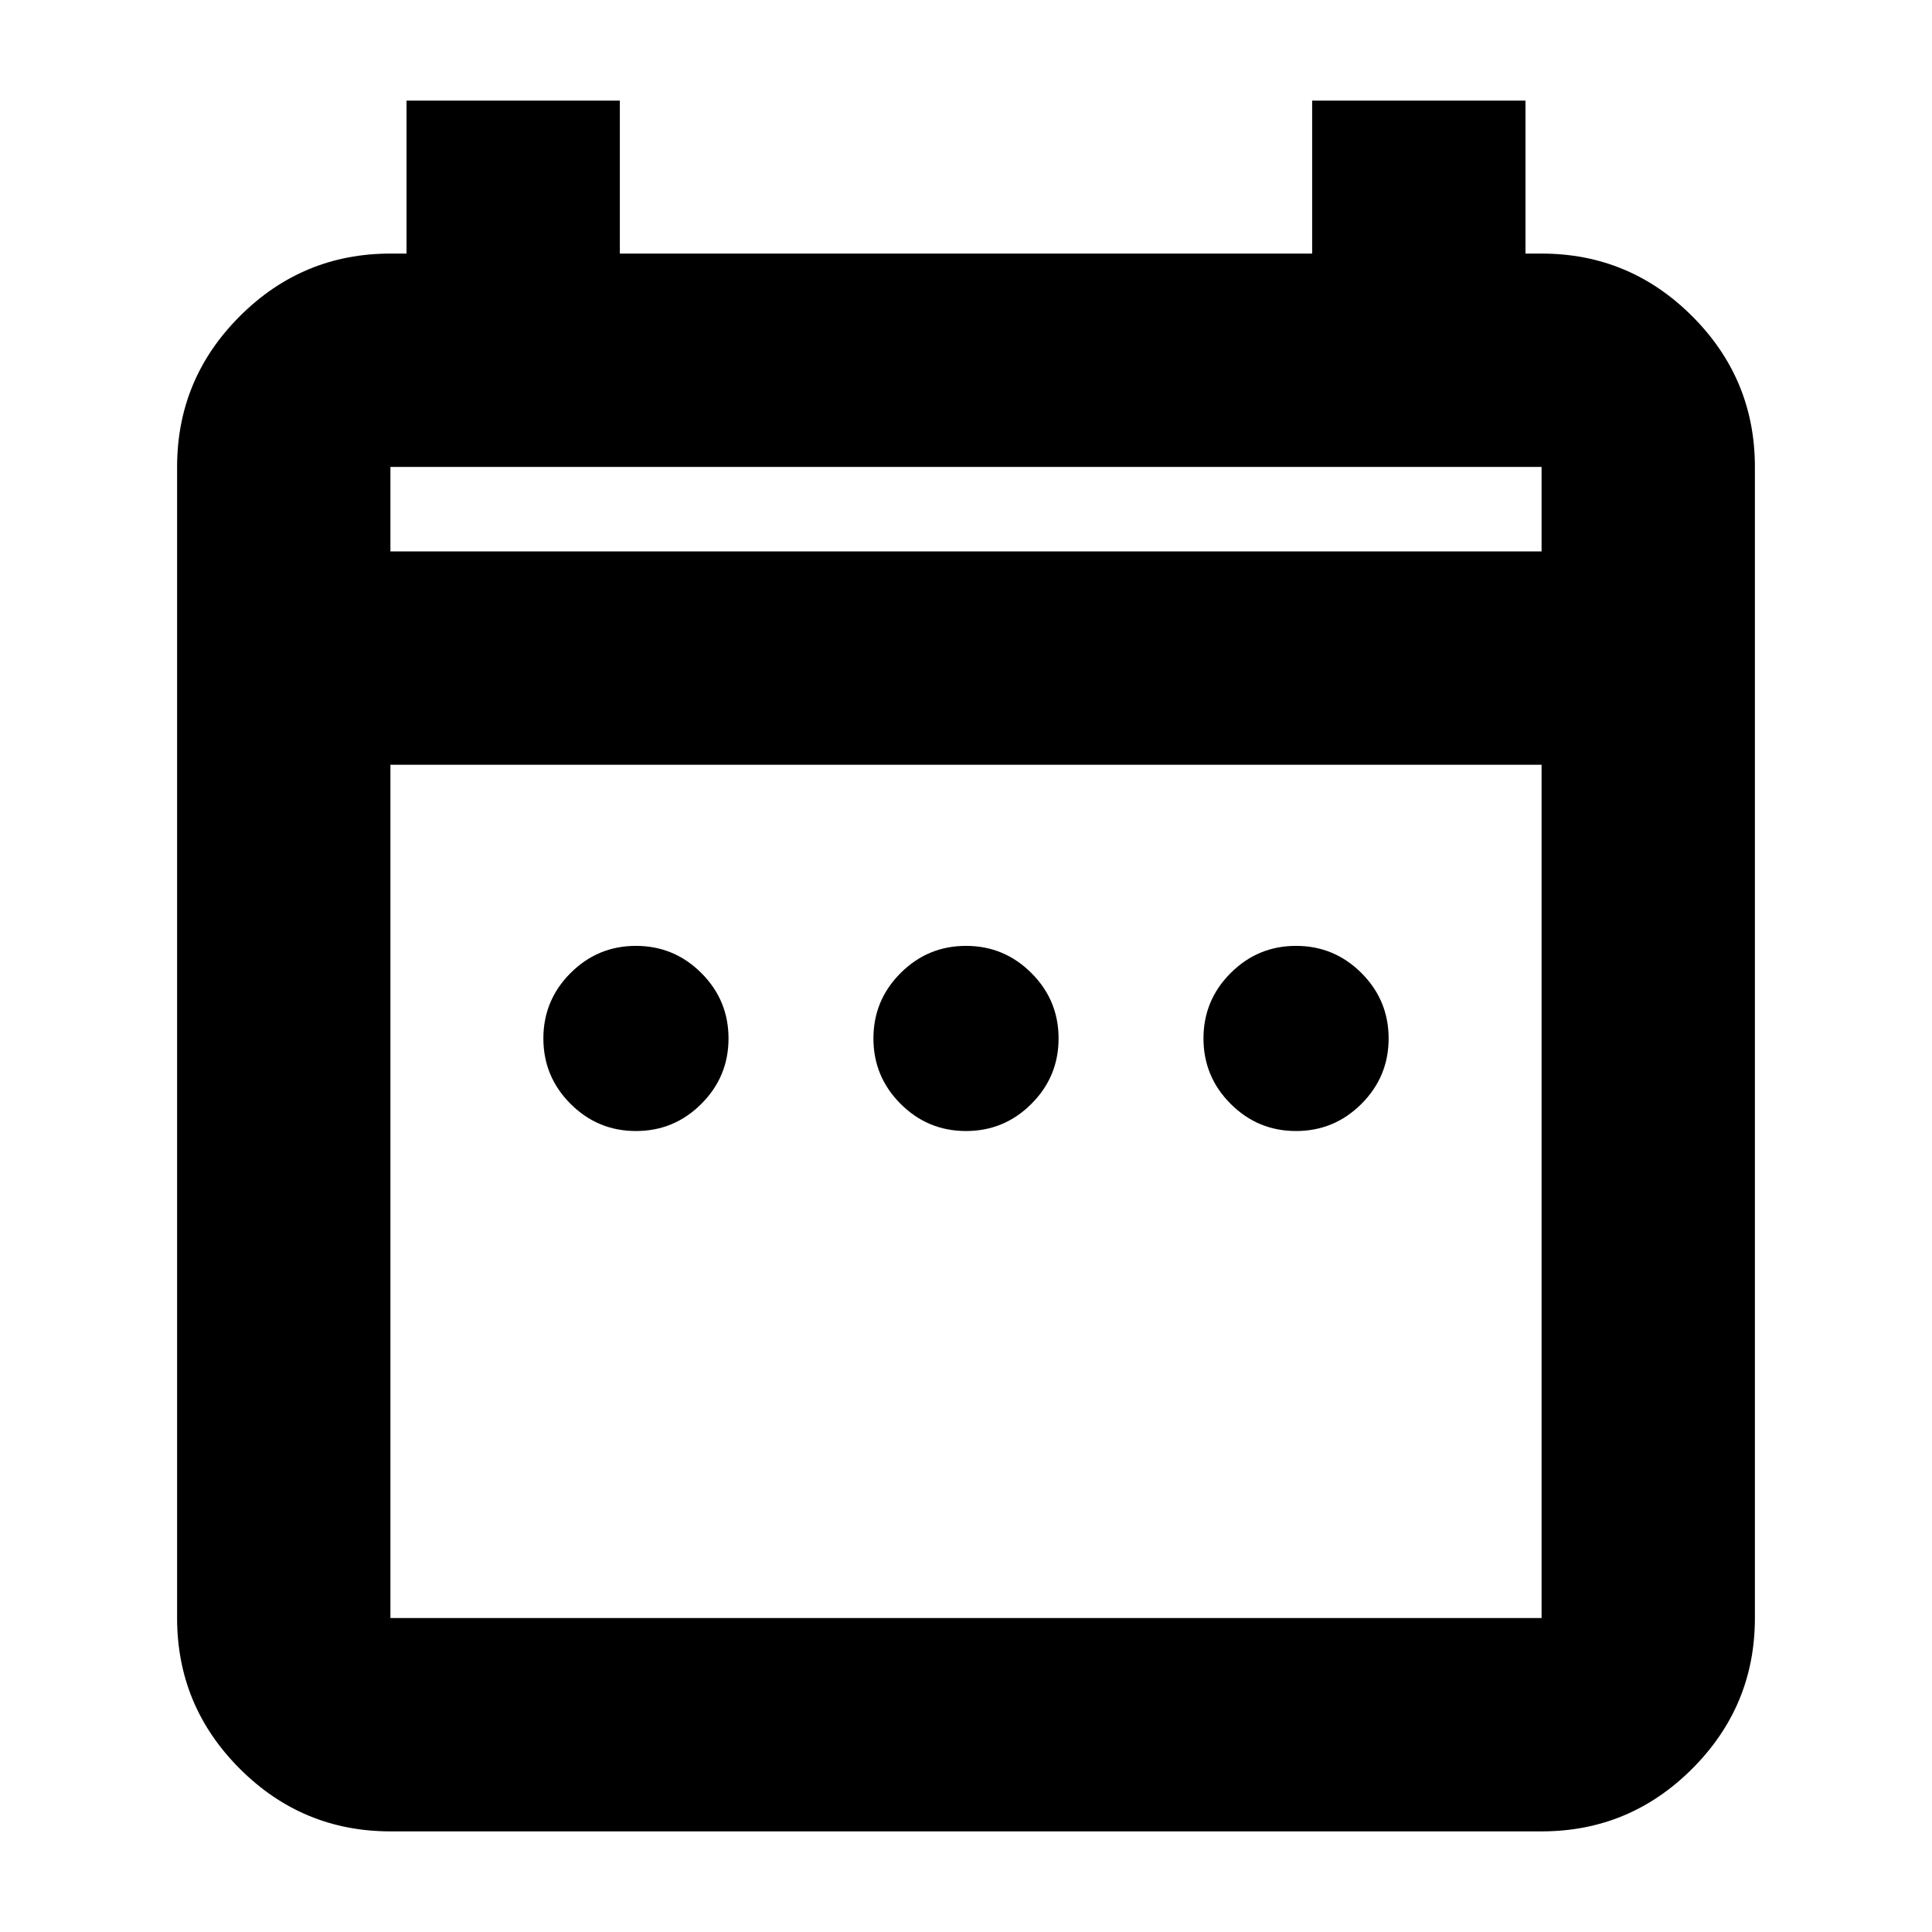 <svg xmlns="http://www.w3.org/2000/svg" height="24" viewBox="0 -960 960 960" width="24"><path d="M316-398q-19 0-32.5-13.5T270-444q0-19 13.5-32.5T316-490q19 0 32.5 13.5T362-444q0 19-13.5 32.5T316-398Zm164 0q-19 0-32.5-13.5T434-444q0-19 13.5-32.5T480-490q19 0 32.5 13.5T526-444q0 19-13.5 32.5T480-398Zm164 0q-19 0-32.5-13.5T598-444q0-19 13.5-32.5T644-490q19 0 32.5 13.5T690-444q0 19-13.5 32.5T644-398ZM194-50q-43.73 0-74.86-31.14Q88-112.28 88-156v-572q0-43.72 31.14-74.86Q150.27-834 194-834h8v-76h106v76h344v-76h106v76h8q43.72 0 74.86 31.14T872-728v572q0 43.72-31.14 74.86T766-50H194Zm0-106h572v-424H194v424Zm0-530h572v-42H194v42Zm0 0v-42 42Z"/></svg>